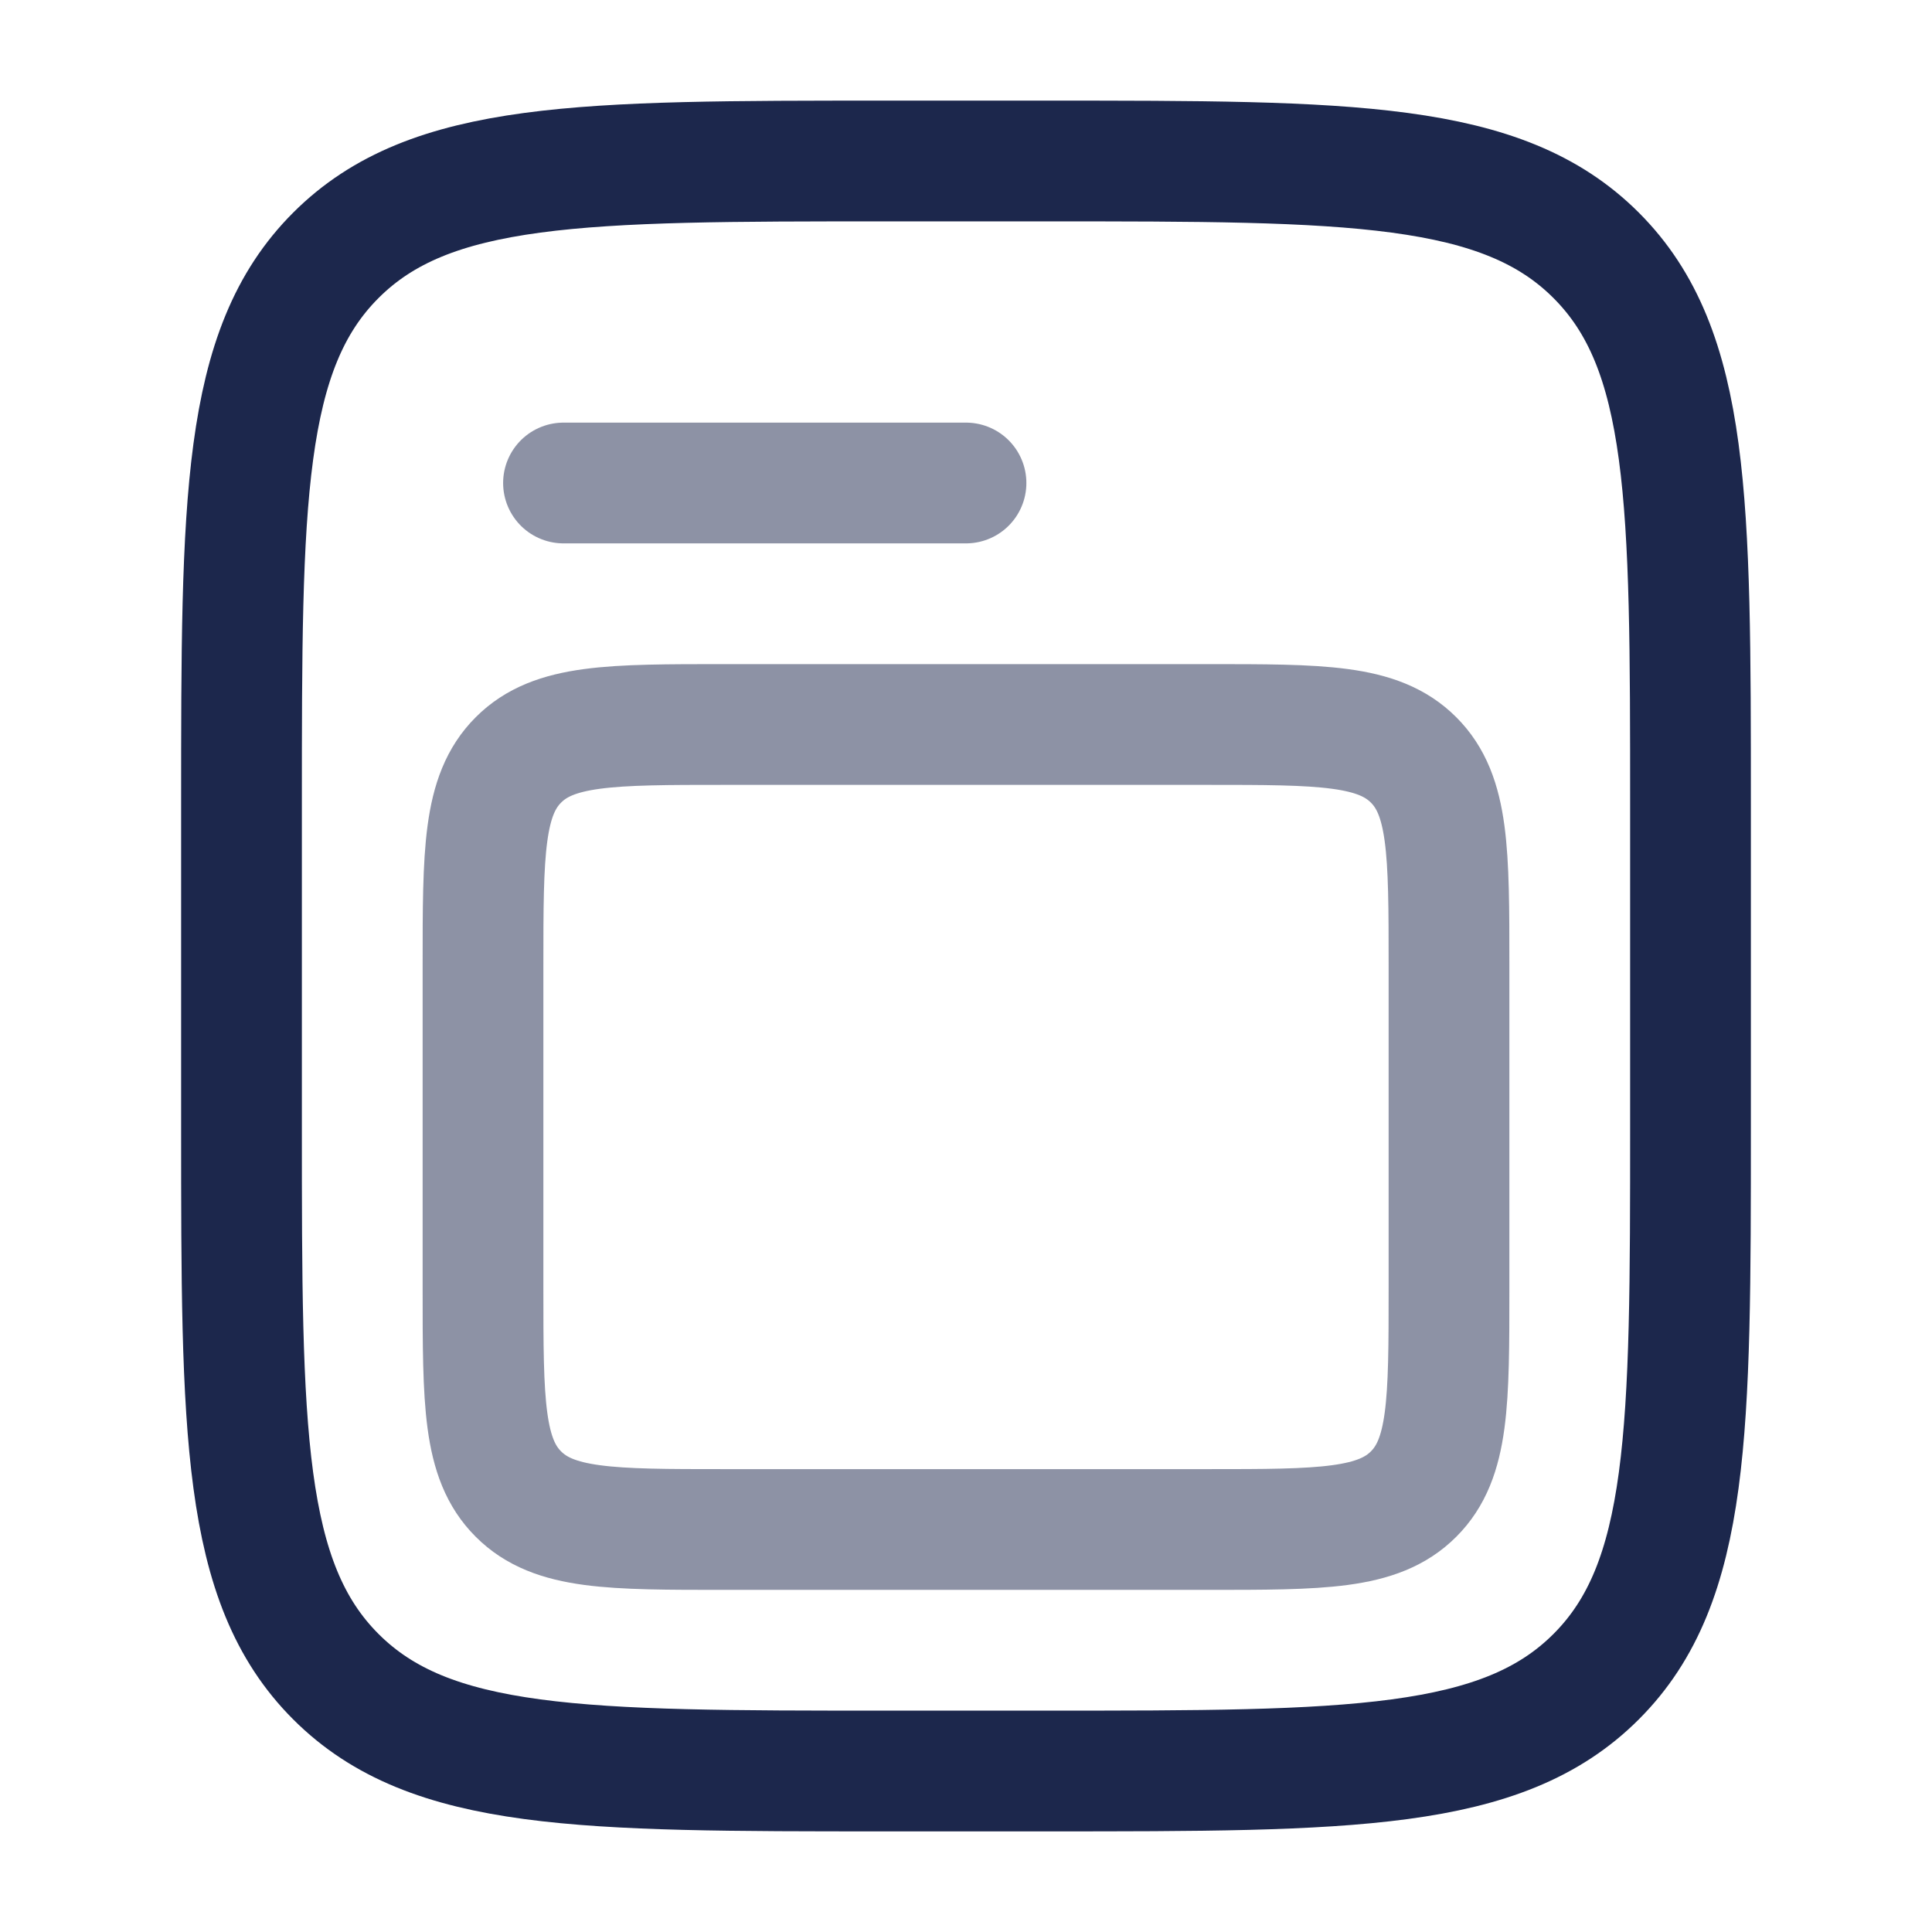 <svg xmlns="http://www.w3.org/2000/svg" width="24" height="24" fill="none">
  <g stroke="#1C274C" stroke-width="1.5">
    <path d="M3 10c0-3.771 0-5.657 1.172-6.828C5.343 2 7.229 2 11 2h2c3.771 0 5.657 0 6.828 1.172C21 4.343 21 6.229 21 10v4c0 3.771 0 5.657-1.172 6.828C18.657 22 16.771 22 13 22h-2c-3.771 0-5.657 0-6.828-1.172C3 19.657 3 17.771 3 14v-4Z"/>
    <path d="M6 12c0-1.414 0-2.121.44-2.56C6.878 9 7.585 9 9 9h6c1.414 0 2.121 0 2.56.44.44.439.44 1.146.44 2.56v4c0 1.414 0 2.121-.44 2.56-.439.44-1.146.44-2.56.44H9c-1.414 0-2.121 0-2.56-.44C6 18.122 6 17.415 6 16v-4Z" opacity=".5"/>
    <path stroke-linecap="round" d="M7 6h5" opacity=".5"/>
  </g>
</svg>

